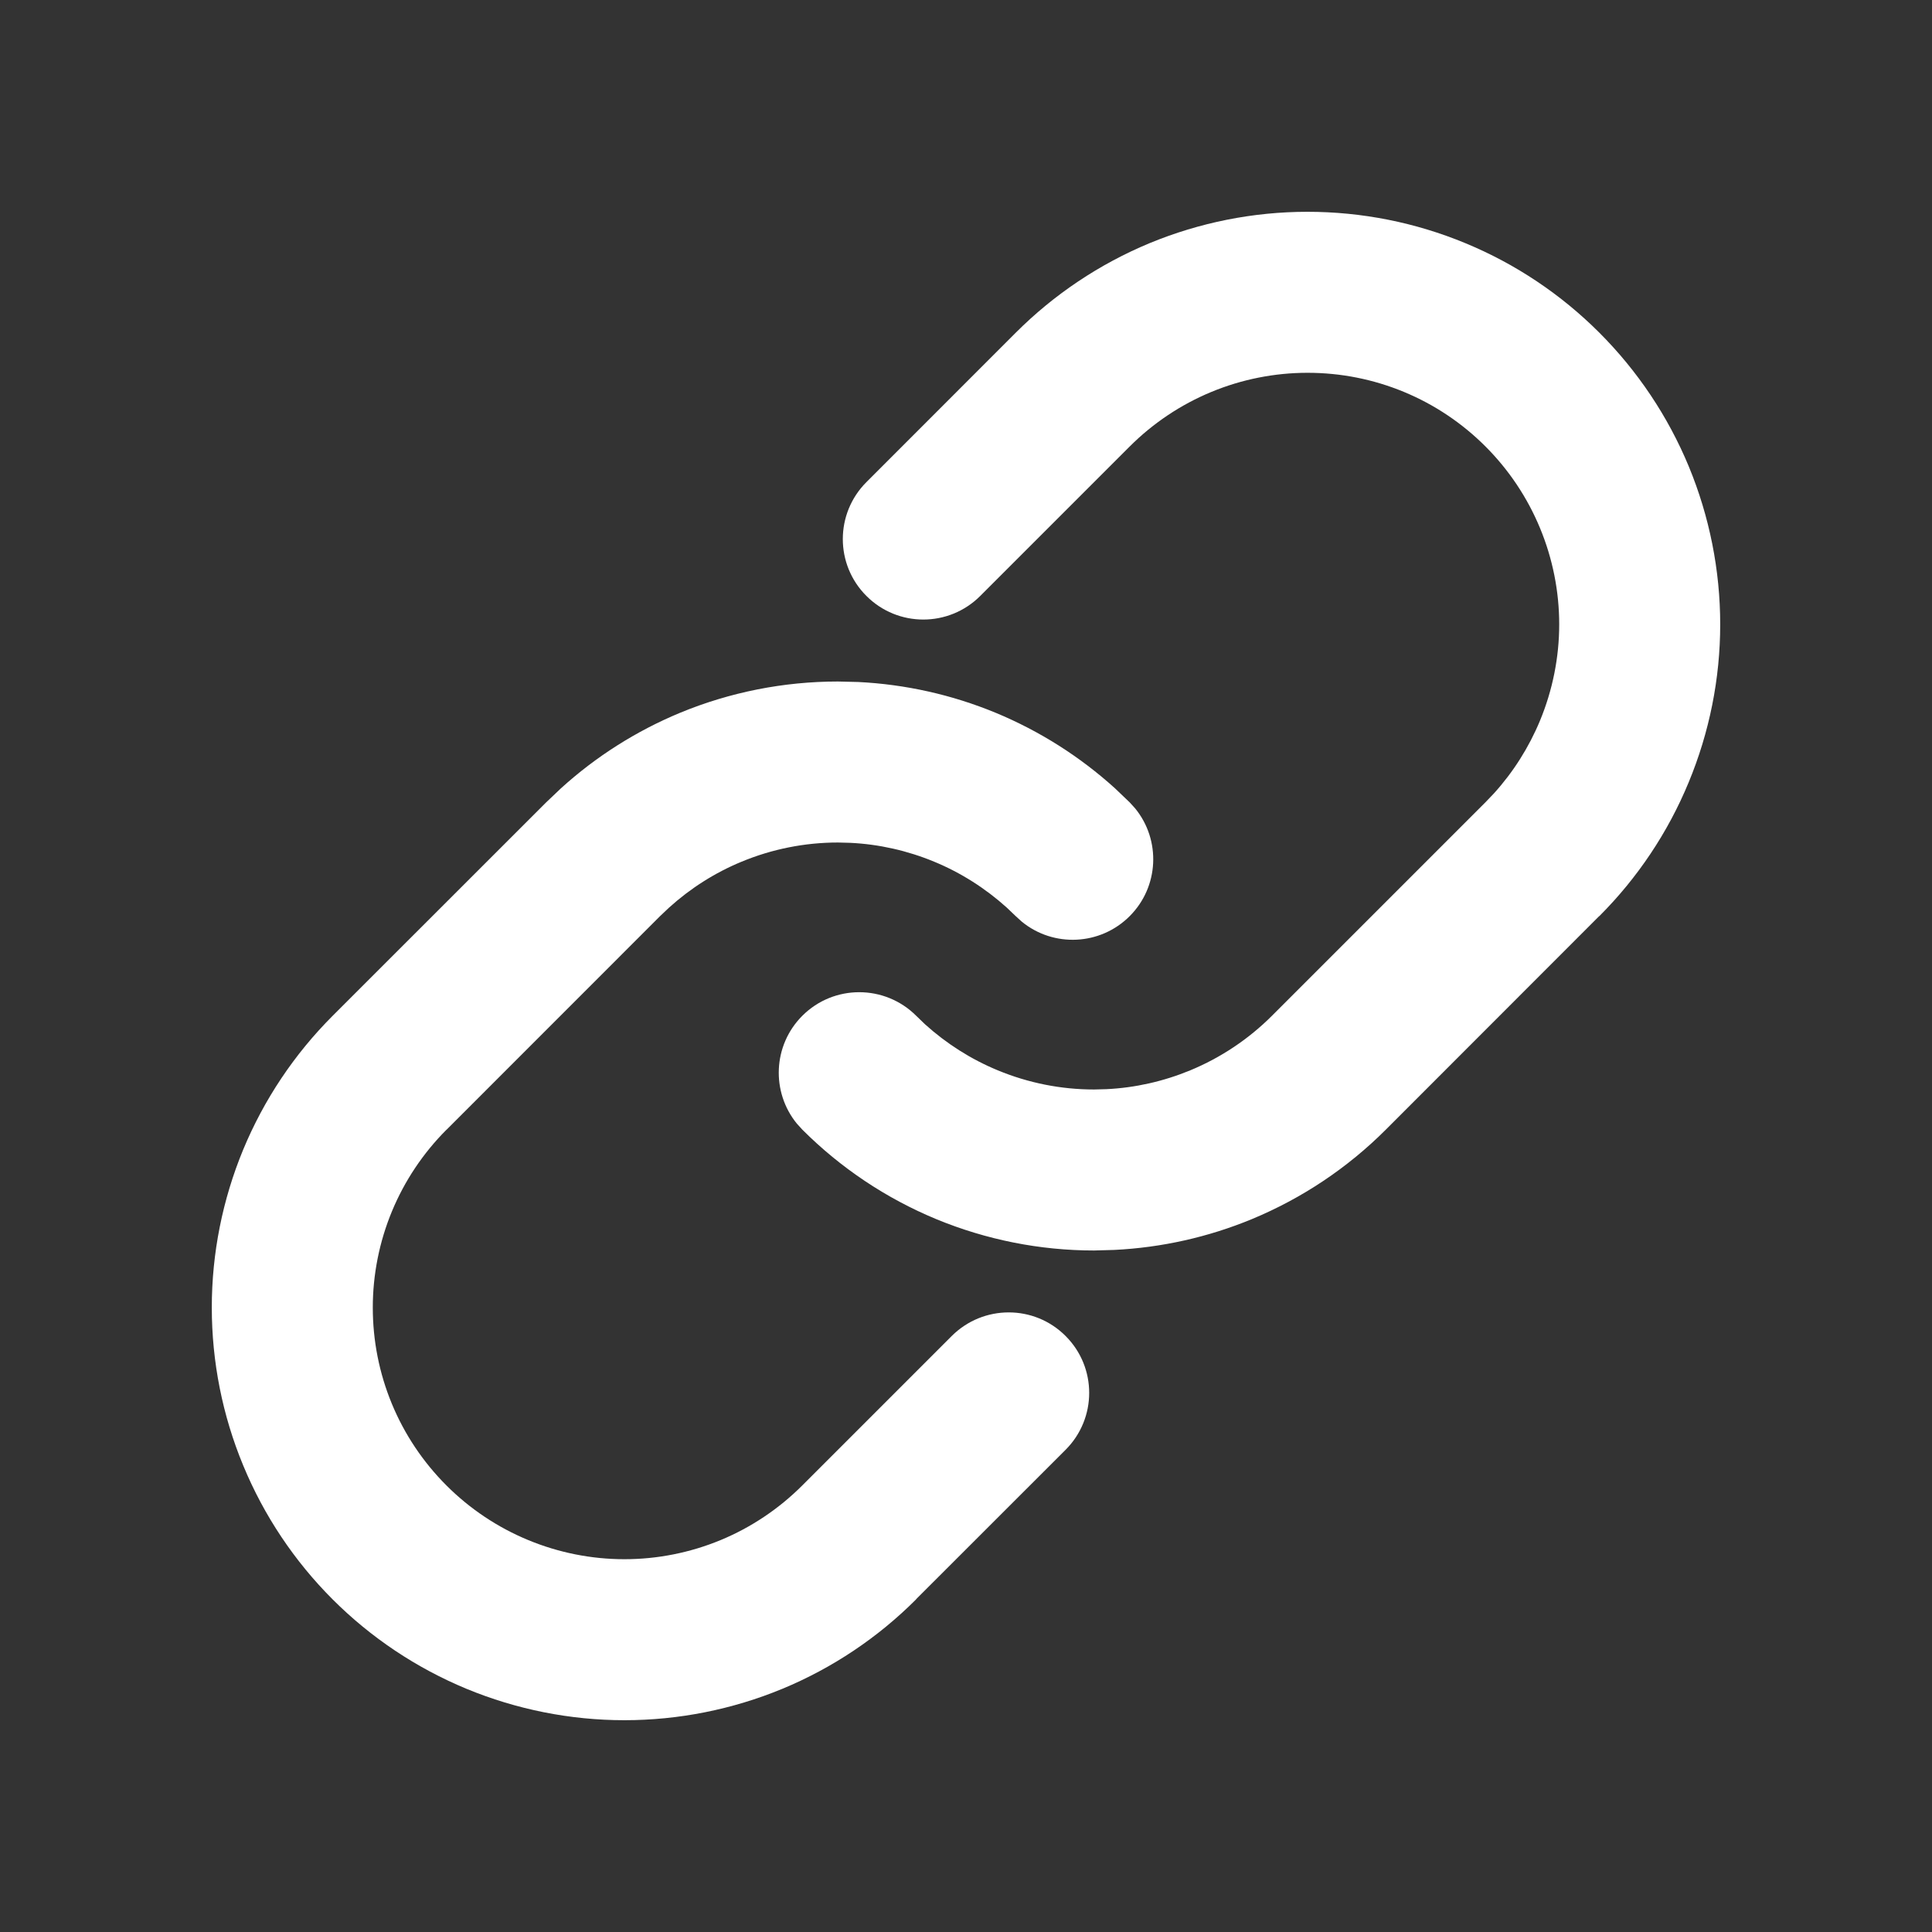 <svg width="24" height="24" viewBox="0 0 24 24" fill="none" xmlns="http://www.w3.org/2000/svg">
<rect x="0" y="0" width="24" height="24" fill="#333333" stroke="none"/>
<path d="M10.661 8.472C11.248 8.501 11.826 8.63 12.37 8.855C12.914 9.081 13.415 9.398 13.851 9.793L14.033 9.967L14.102 10.043C14.422 10.436 14.399 11.015 14.033 11.381C13.667 11.747 13.087 11.771 12.694 11.45L12.618 11.381L12.507 11.275C12.241 11.035 11.936 10.841 11.604 10.704C11.273 10.567 10.92 10.487 10.562 10.47L10.409 10.466C9.999 10.466 9.592 10.547 9.213 10.704C8.881 10.841 8.576 11.035 8.311 11.275L8.199 11.381L5.548 14.033H5.547C5.257 14.323 5.026 14.668 4.869 15.047C4.712 15.426 4.631 15.833 4.631 16.243C4.631 16.654 4.711 17.06 4.868 17.439C5.025 17.819 5.256 18.163 5.546 18.453C5.836 18.743 6.181 18.974 6.561 19.131C6.94 19.288 7.346 19.369 7.757 19.369C8.167 19.369 8.574 19.288 8.953 19.131C9.332 18.974 9.677 18.742 9.967 18.452L11.823 16.596C12.214 16.206 12.847 16.205 13.237 16.596C13.628 16.986 13.628 17.619 13.237 18.01L11.381 19.865L11.382 19.866C10.906 20.343 10.341 20.721 9.719 20.979C9.097 21.236 8.43 21.369 7.757 21.369C7.084 21.369 6.417 21.236 5.795 20.979C5.173 20.721 4.608 20.344 4.132 19.868C3.656 19.392 3.278 18.826 3.021 18.204C2.763 17.582 2.631 16.915 2.631 16.242C2.631 15.569 2.764 14.903 3.021 14.281C3.279 13.659 3.657 13.094 4.133 12.618L6.785 9.967L6.968 9.793C7.403 9.398 7.903 9.081 8.447 8.855C9.069 8.598 9.736 8.466 10.409 8.466L10.661 8.472ZM16.242 2.631C16.915 2.631 17.582 2.763 18.204 3.021C18.826 3.278 19.391 3.656 19.867 4.132C20.343 4.608 20.721 5.173 20.979 5.795C21.236 6.417 21.369 7.084 21.369 7.757C21.369 8.43 21.235 9.097 20.977 9.719C20.72 10.341 20.342 10.906 19.866 11.382L19.865 11.381L17.215 14.033C16.739 14.509 16.174 14.886 15.552 15.144C15.008 15.369 14.43 15.498 13.843 15.527L13.591 15.534C12.918 15.534 12.251 15.401 11.629 15.144C11.007 14.886 10.443 14.509 9.967 14.033L9.898 13.957C9.578 13.564 9.601 12.984 9.967 12.618C10.357 12.228 10.99 12.228 11.381 12.618L11.492 12.725C11.758 12.965 12.063 13.159 12.395 13.296C12.774 13.453 13.18 13.534 13.591 13.534L13.744 13.53C14.102 13.513 14.454 13.433 14.786 13.296C15.165 13.139 15.511 12.908 15.801 12.618L18.452 9.967L18.559 9.855C18.799 9.59 18.992 9.285 19.13 8.953C19.287 8.574 19.369 8.167 19.369 7.757C19.369 7.346 19.288 6.94 19.131 6.561C18.974 6.181 18.743 5.836 18.453 5.546C18.163 5.256 17.819 5.025 17.439 4.868C17.06 4.711 16.654 4.631 16.243 4.631C15.833 4.631 15.426 4.712 15.047 4.869C14.668 5.026 14.323 5.257 14.033 5.547L12.177 7.403C11.786 7.794 11.153 7.794 10.763 7.403C10.372 7.013 10.372 6.38 10.763 5.989L12.618 4.133C13.094 3.657 13.659 3.279 14.28 3.021C14.902 2.764 15.569 2.631 16.242 2.631Z" fill="white"/>
</svg>

